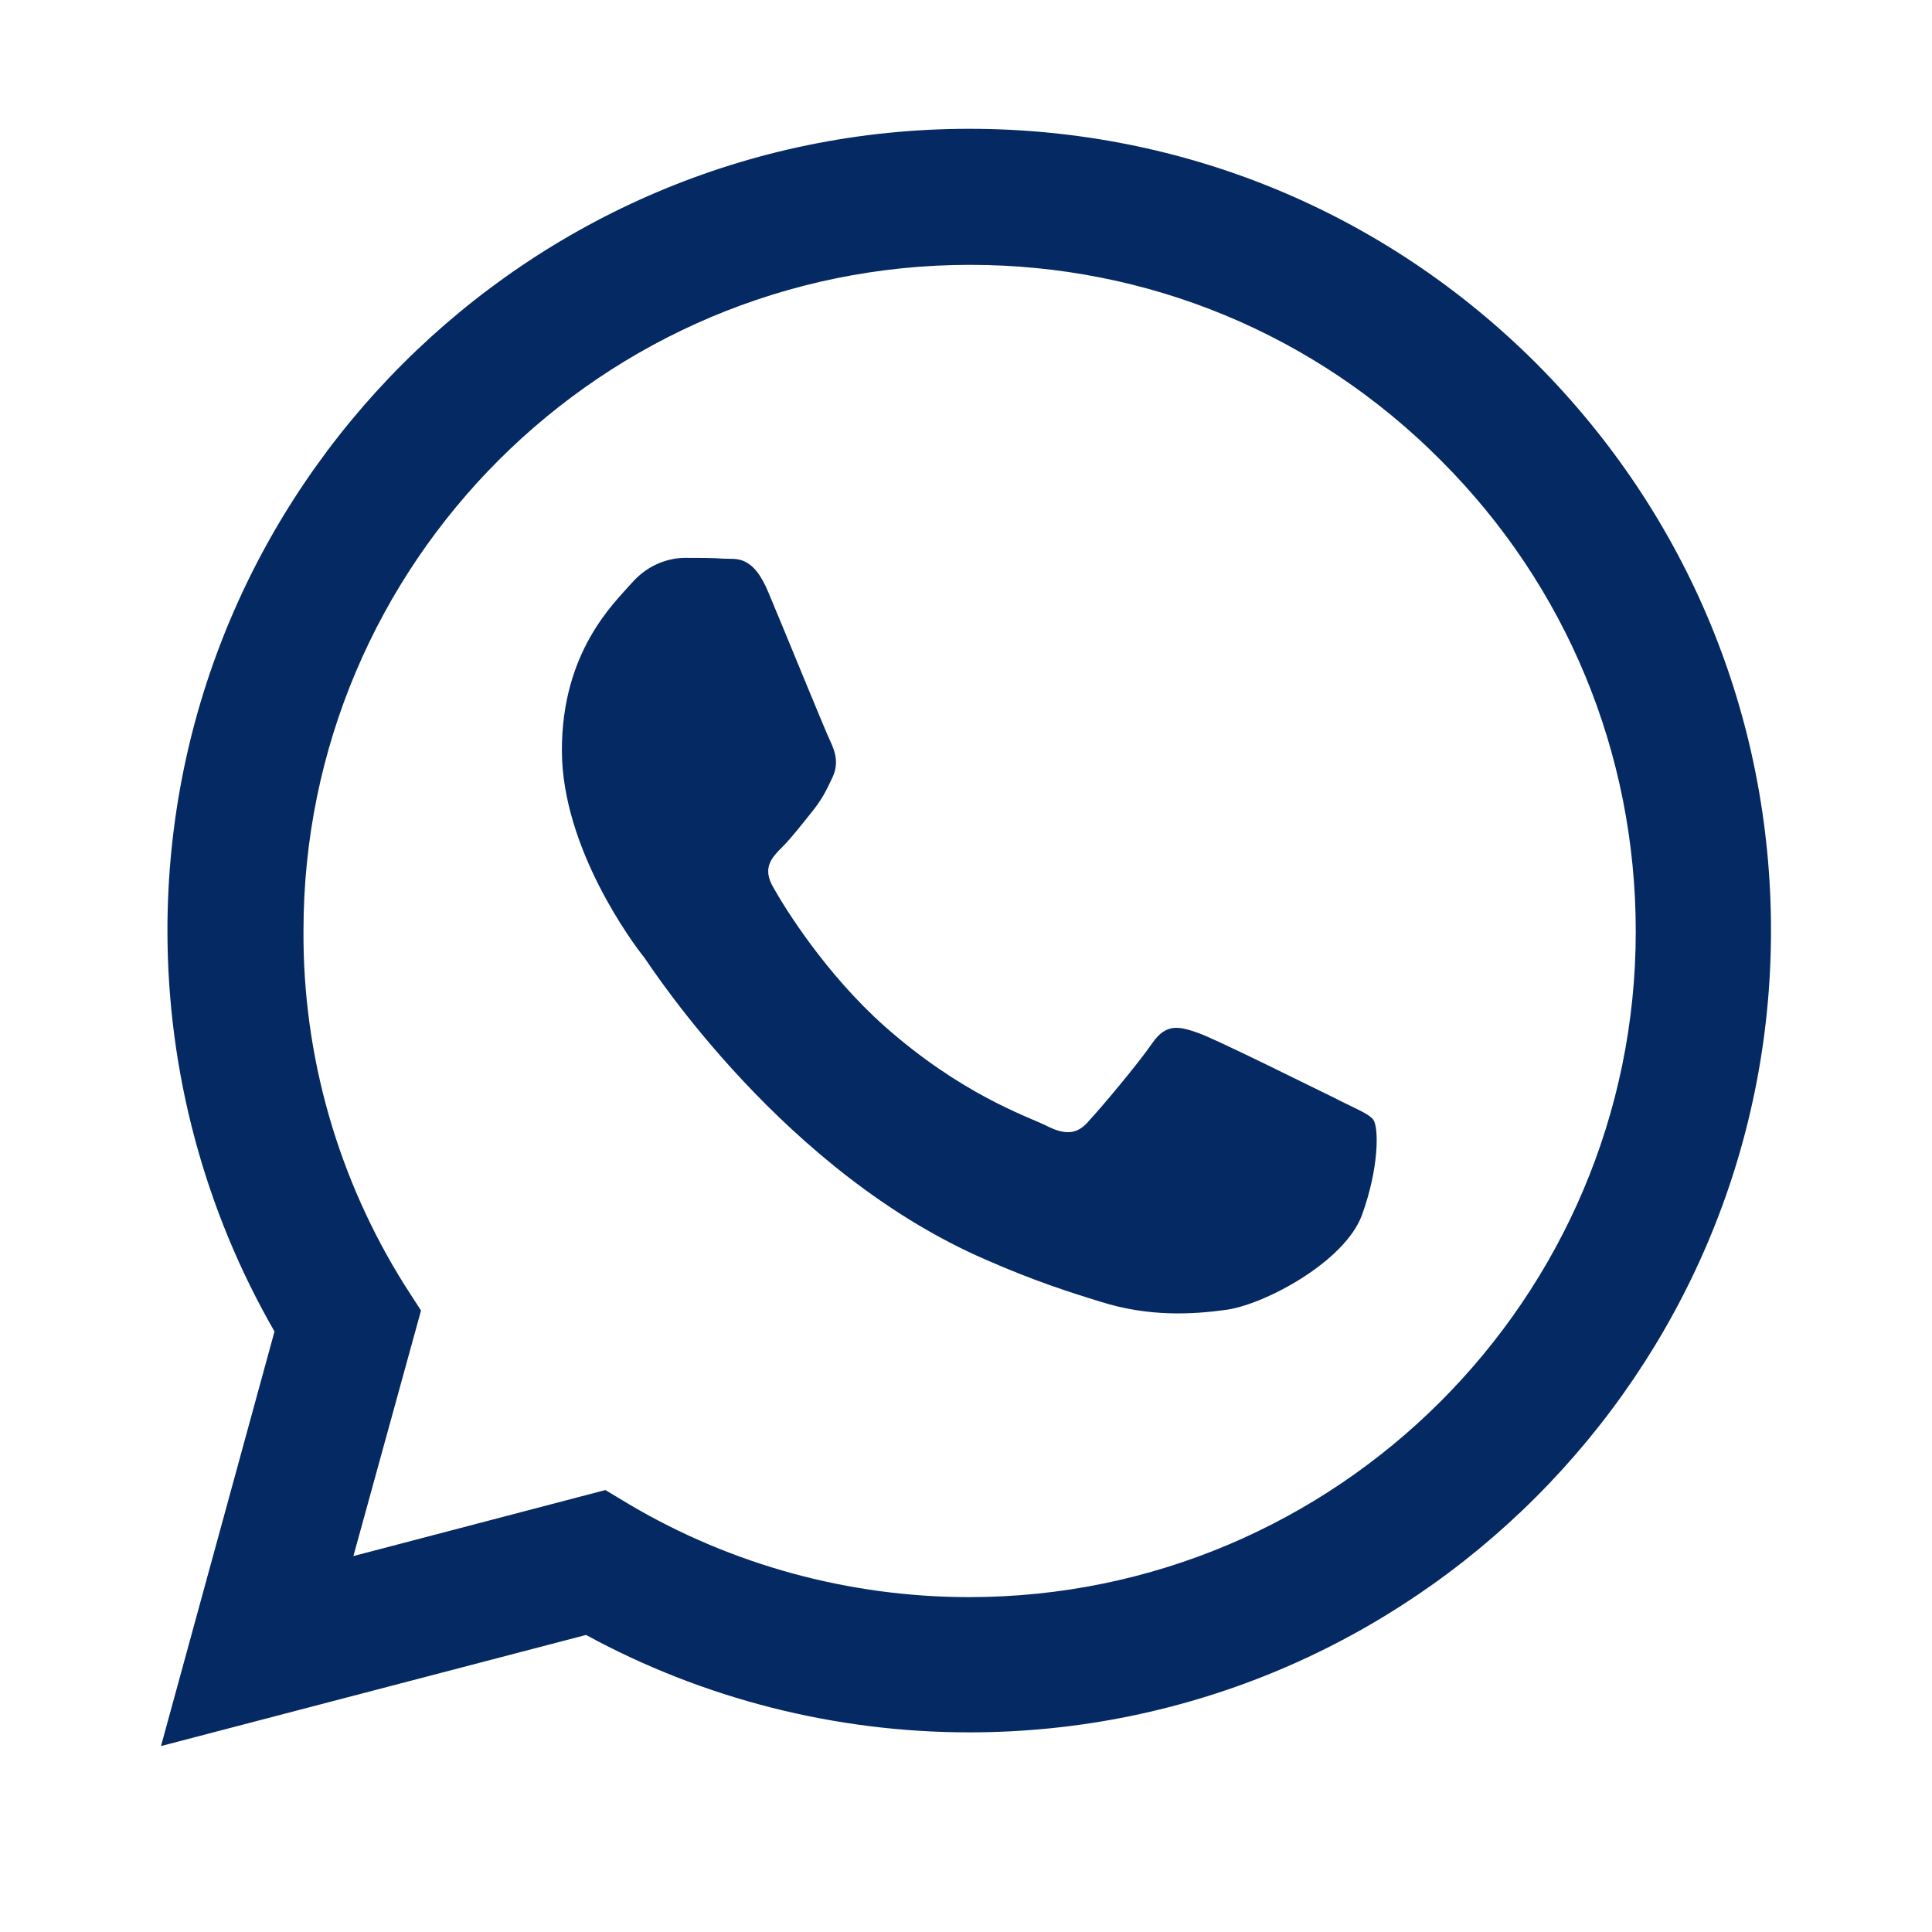 <svg width="24" height="24" viewBox="0 0 24 24" fill="none" xmlns="http://www.w3.org/2000/svg">
<path d="M19.09 4.52C17.21 2.64 14.71 1.6 12.04 1.6C6.55 1.6 2.08 6.07 2.08 11.56C2.08 13.31 2.54 15.03 3.41 16.54L2 21.69L7.28 20.31C8.73 21.1 10.37 21.52 12.04 21.52C17.53 21.52 22 17.05 22 11.56C22 8.91 20.97 6.41 19.09 4.52ZM12.04 19.84C10.55 19.84 9.09 19.44 7.82 18.69L7.52 18.51L4.39 19.33L5.23 16.28L5.03 15.97C4.2 14.65 3.76 13.12 3.77 11.56C3.77 7 7.48 3.29 12.05 3.29C14.26 3.29 16.34 4.15 17.9 5.72C19.46 7.28 20.32 9.36 20.32 11.57C20.32 16.13 16.6 19.84 12.04 19.84ZM16.58 13.64C16.33 13.52 15.11 12.91 14.88 12.83C14.65 12.75 14.49 12.71 14.32 12.95C14.15 13.2 13.68 13.76 13.53 13.92C13.39 14.09 13.24 14.11 12.99 13.98C12.74 13.86 11.94 13.59 10.99 12.75C10.25 12.09 9.75 11.28 9.61 11.03C9.46 10.78 9.59 10.65 9.72 10.52C9.83 10.41 9.97 10.23 10.09 10.08C10.21 9.93 10.26 9.83 10.34 9.66C10.42 9.49 10.38 9.35 10.32 9.22C10.26 9.1 9.76 7.87 9.55 7.37C9.35 6.88 9.14 6.95 8.99 6.94C8.85 6.93 8.68 6.93 8.51 6.93C8.34 6.93 8.07 6.99 7.85 7.24C7.63 7.49 6.98 8.09 6.98 9.32C6.98 10.54 7.87 11.73 8 11.89C8.12 12.06 9.75 14.57 12.25 15.65C12.84 15.91 13.31 16.06 13.67 16.17C14.27 16.36 14.81 16.33 15.24 16.27C15.72 16.2 16.71 15.67 16.92 15.09C17.13 14.51 17.13 14.01 17.06 13.91C17 13.83 16.83 13.77 16.58 13.64Z" fill="#052962"/>
</svg>
